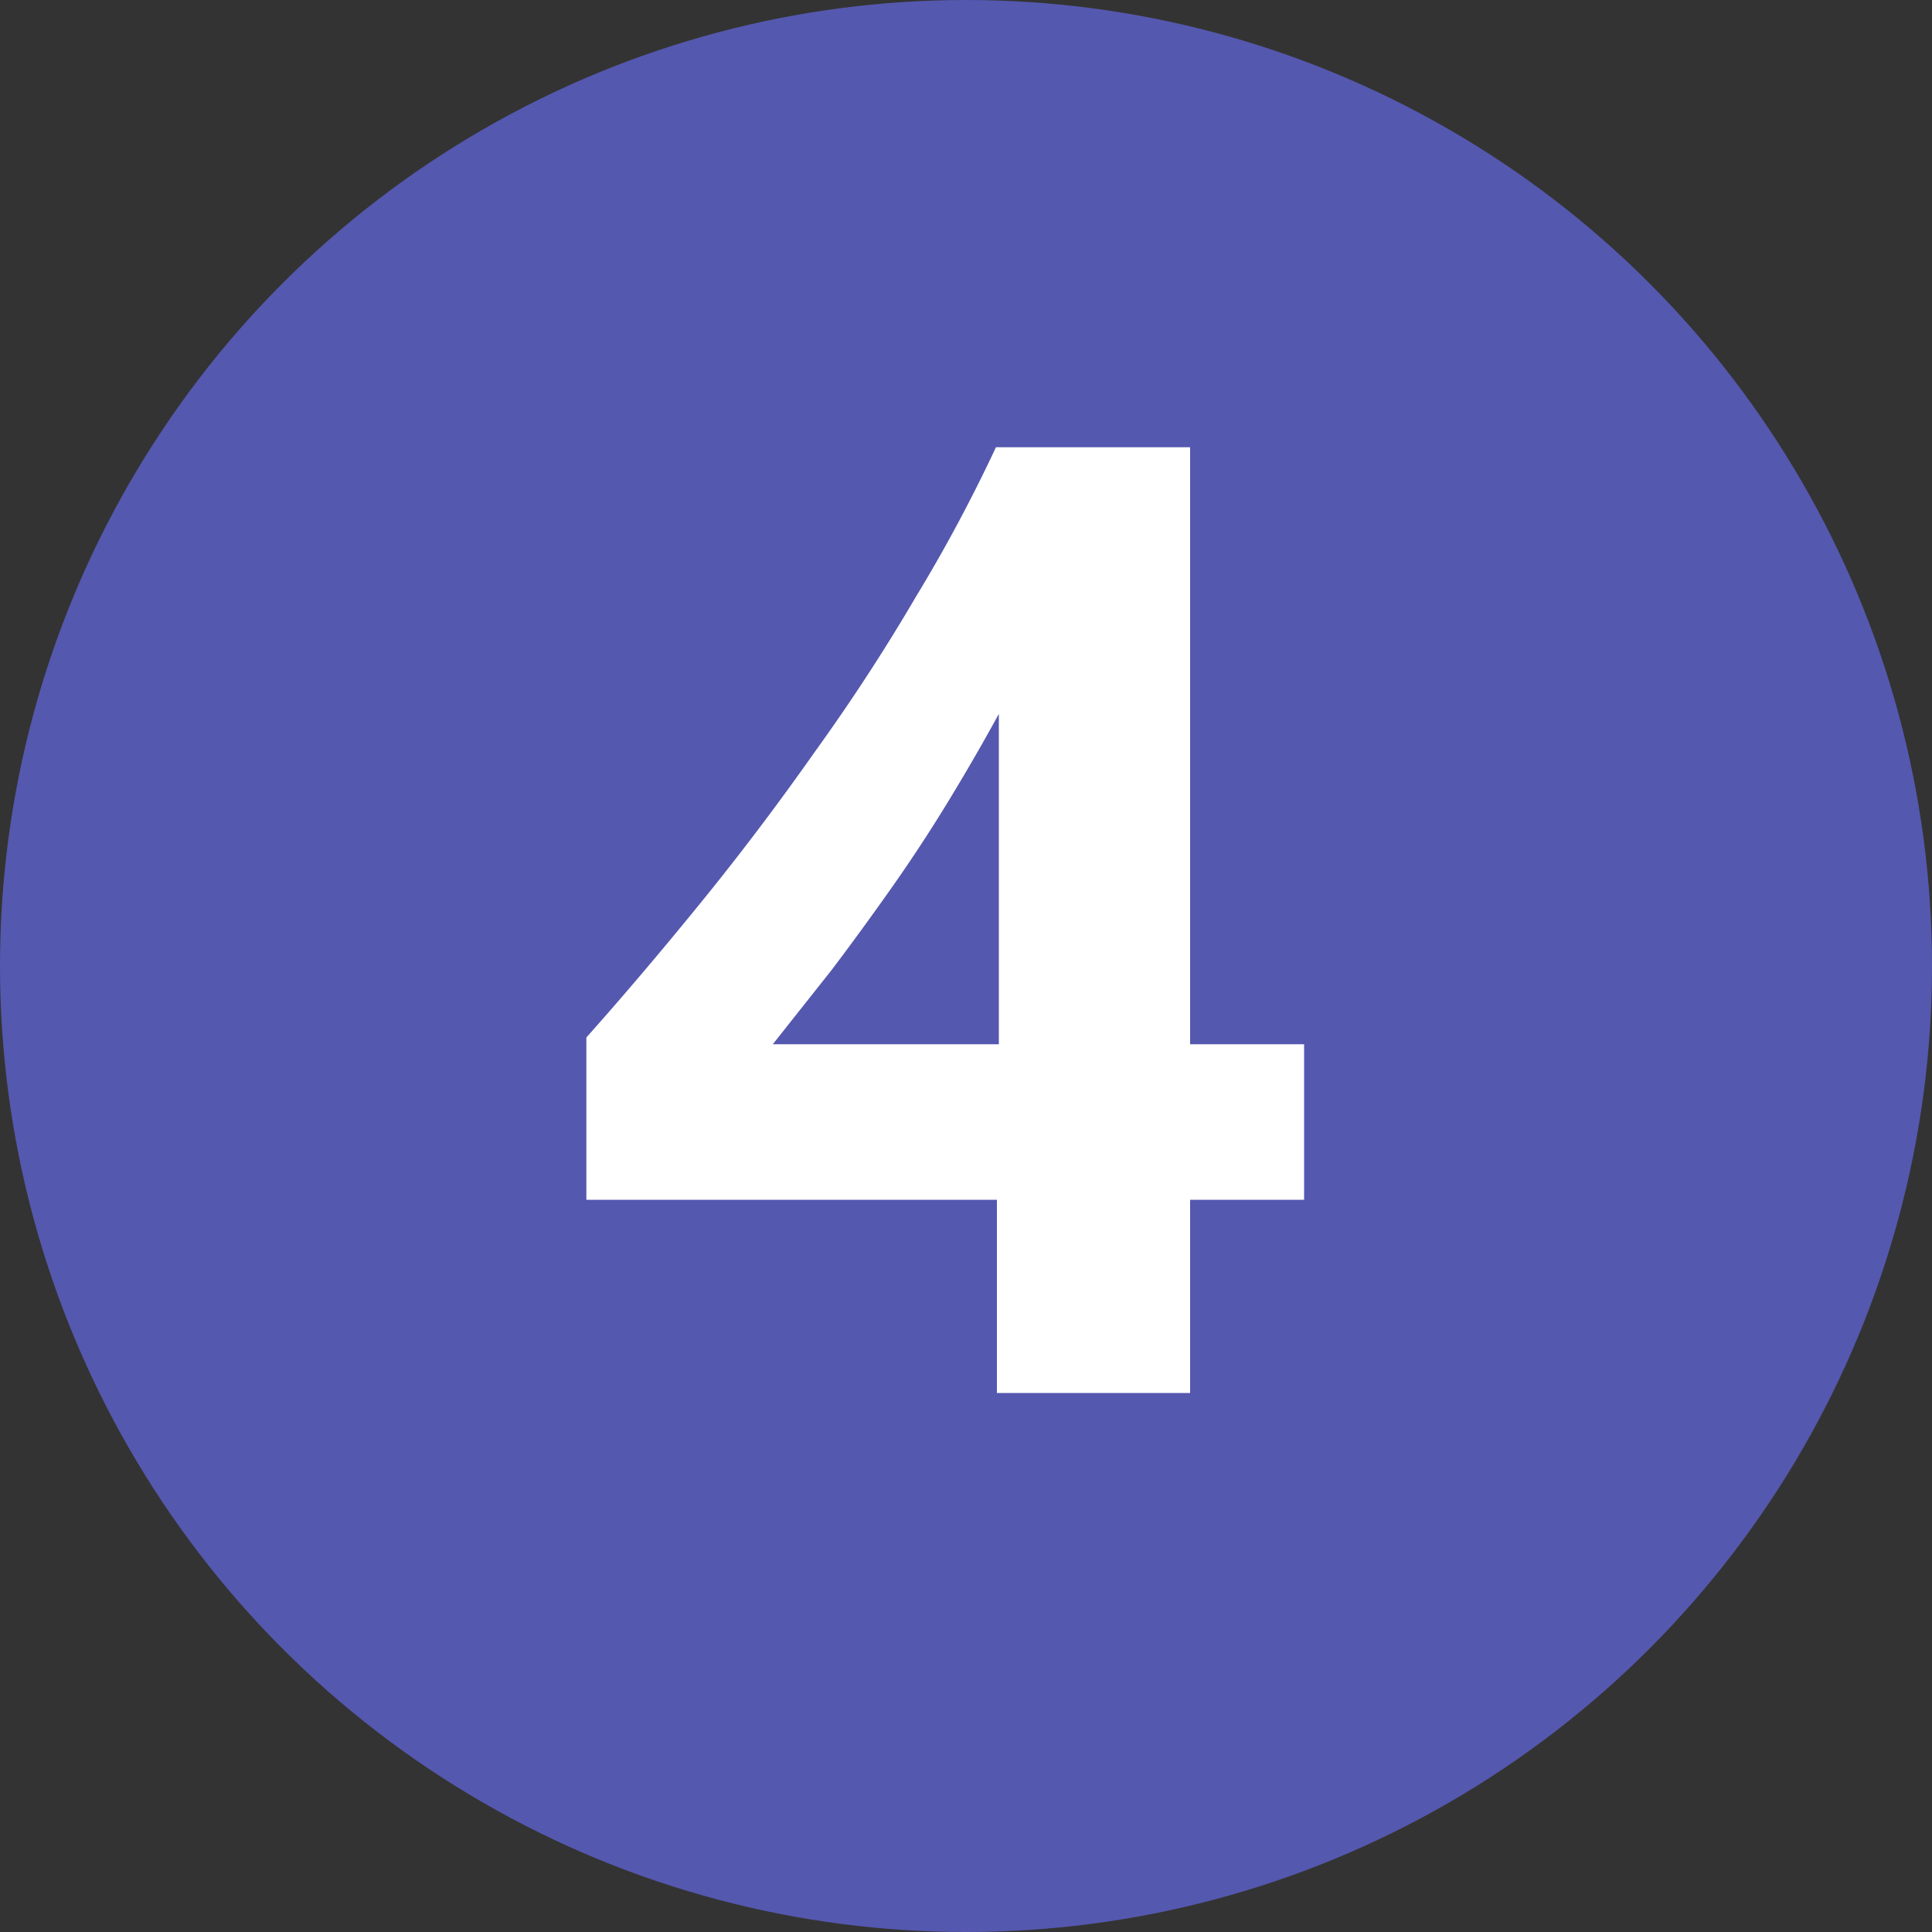 <svg xmlns="http://www.w3.org/2000/svg" viewBox="0 0 20 20"><rect x="0" y="0" width="20" height="20" fill="#333333" stroke="none"/><defs><style>.cls-1{fill:#5558af}.cls-2{fill:#fff}</style></defs><title>4</title><g id="content"><circle cx="10" cy="10" r="10" class="cls-1"/><path d="M12.32,4.63v6.18h1.18v1.61H12.32v2h-2v-2H6.07V10.74q.57-.64,1.18-1.39T8.43,7.79Q9,7,9.48,6.18a16.21,16.21,0,0,0,.83-1.55ZM8,10.81h2.34V7.39q-.24.44-.52.9t-.59.9q-.31.44-.62.85Z" class="cls-2"/></g></svg>